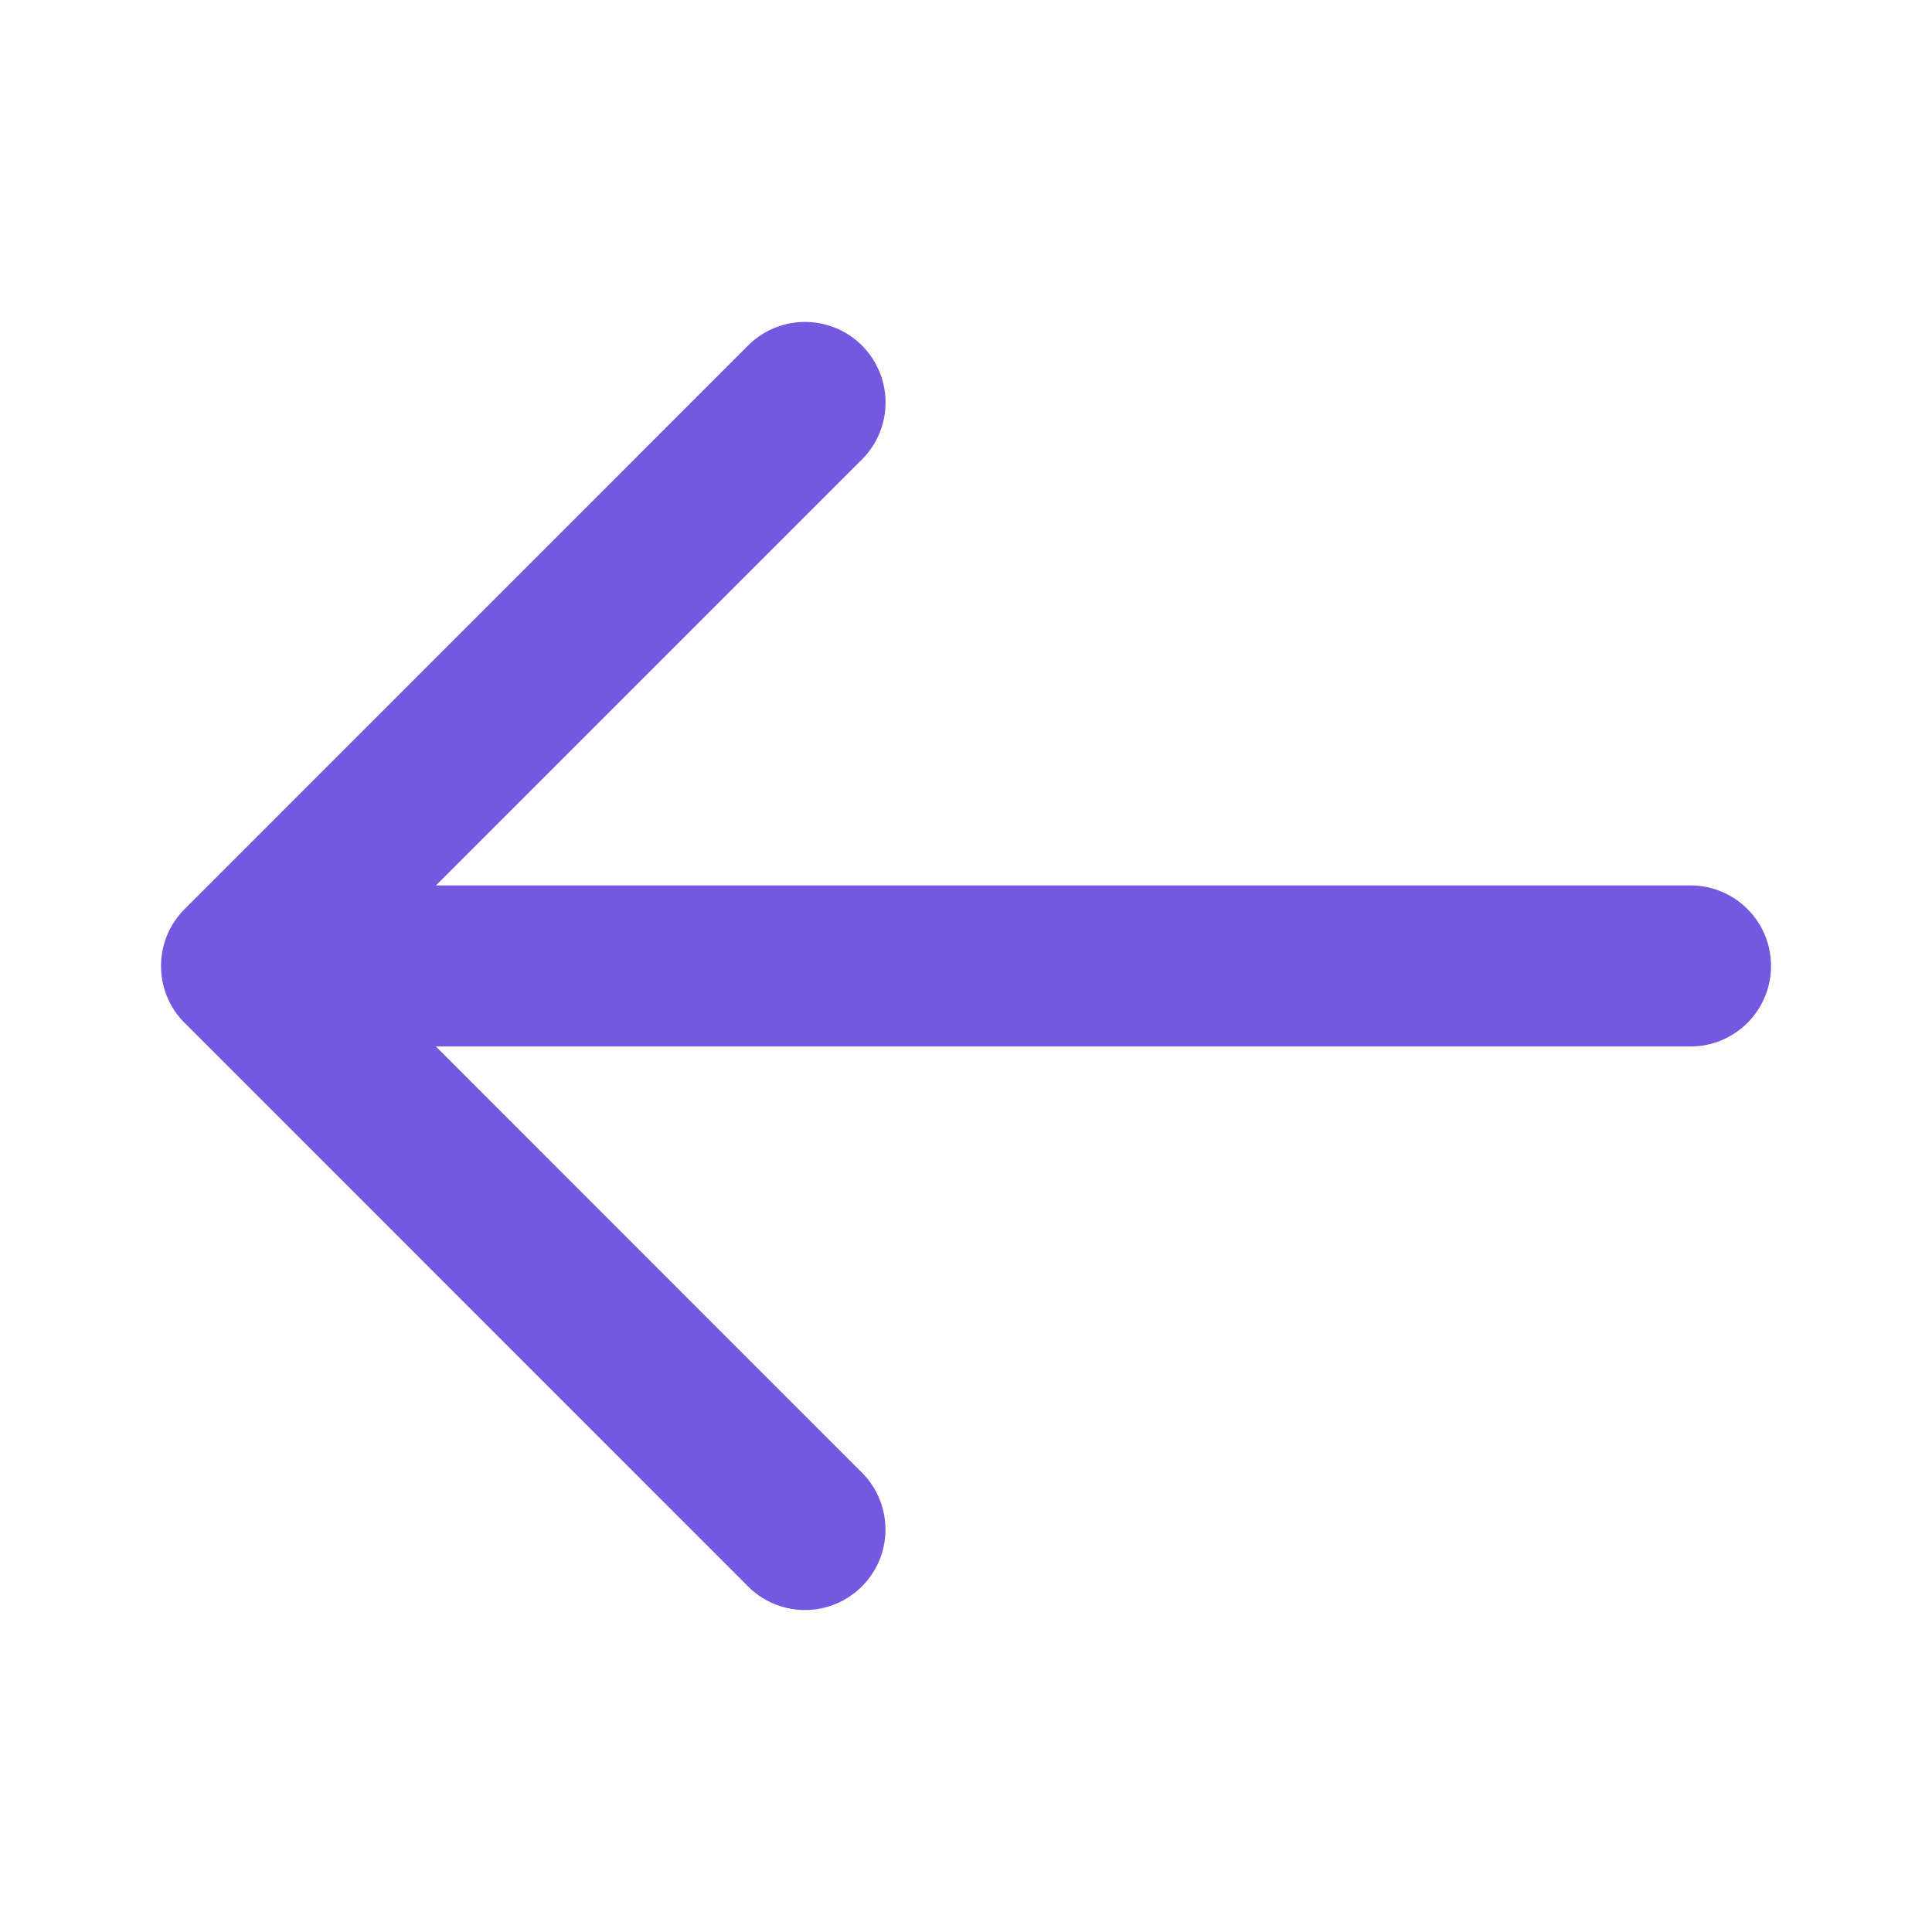 <svg width="20" height="20" fill="none" xmlns="http://www.w3.org/2000/svg"><path fill-rule="evenodd" clip-rule="evenodd" d="M4.512 10.833l4.41 4.411a.833.833 0 1 1-1.178 1.179l-5.833-5.834a.833.833 0 0 1 0-1.178l5.833-5.834a.833.833 0 1 1 1.179 1.179l-4.41 4.41H17.5a.833.833 0 1 1 0 1.667H4.512z" fill="#7658E0"/></svg>